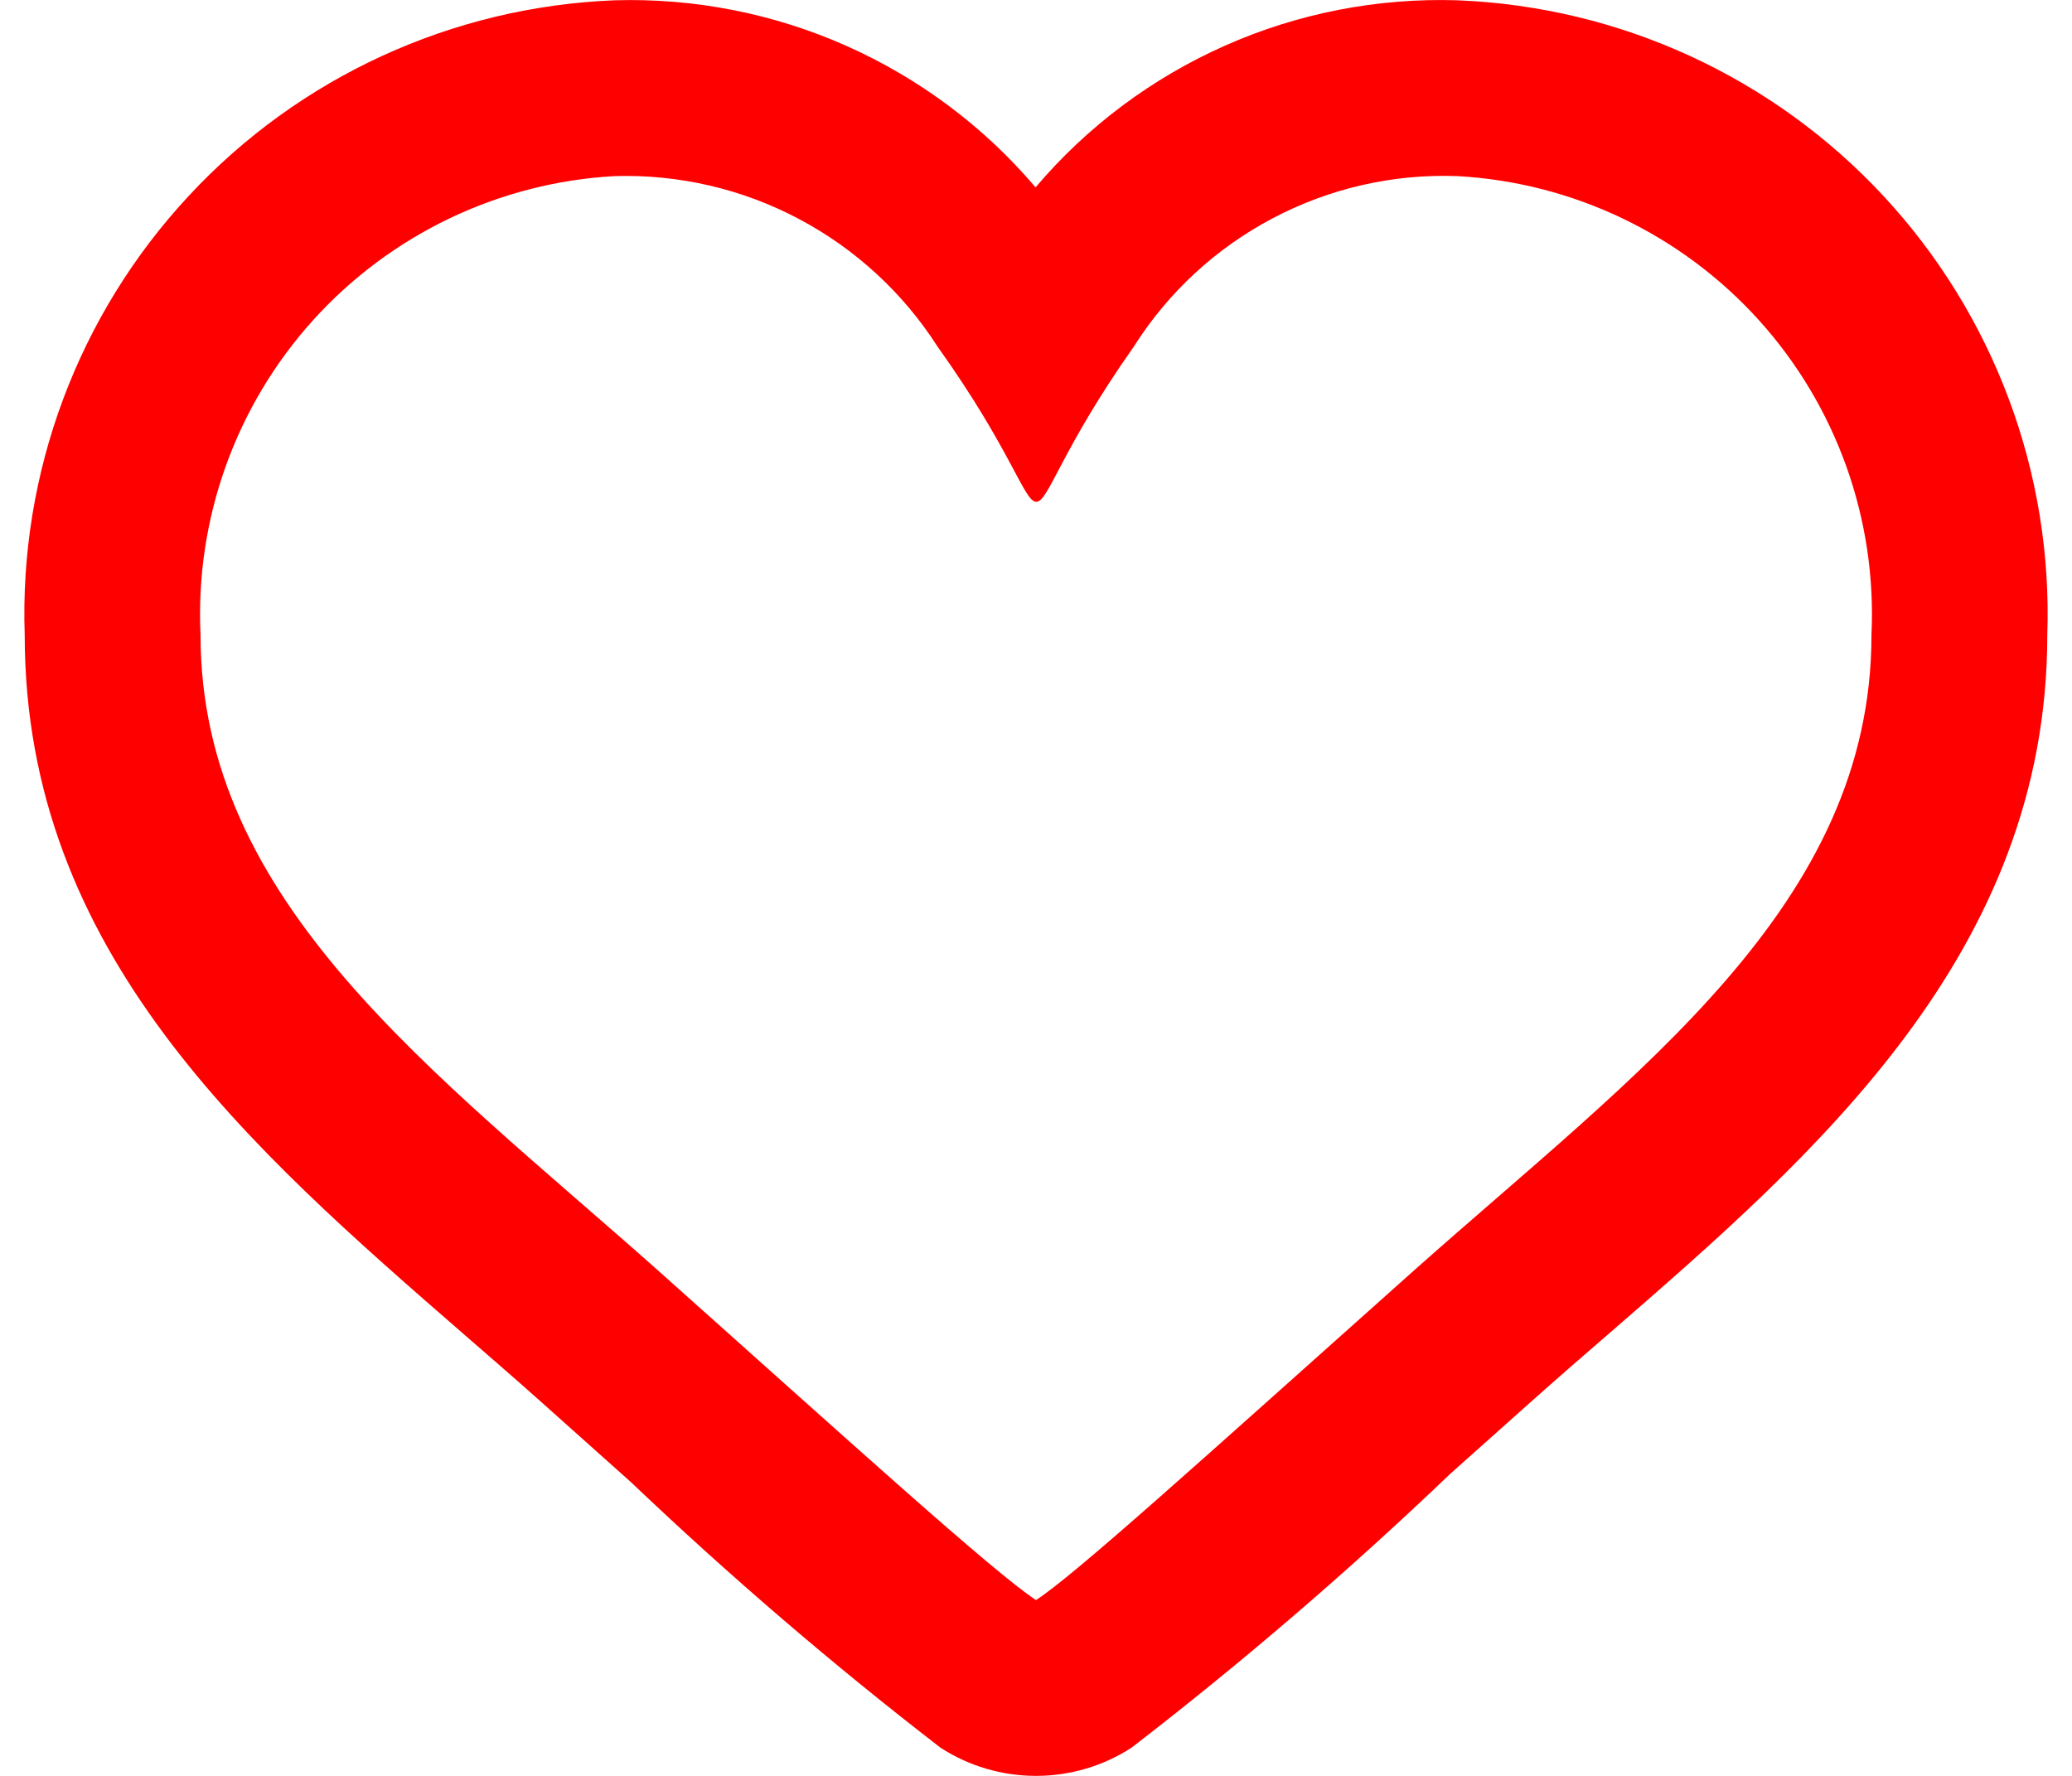 <svg width="14" height="12" viewBox="0 0 14 12" fill="none" xmlns="http://www.w3.org/2000/svg">
<path d="M9.847 1.19C10.628 1.233 11.361 1.584 11.885 2.164C12.409 2.745 12.682 3.509 12.645 4.291C12.645 6.116 11.069 7.237 9.557 8.582C8.064 9.915 7.26 10.643 7 10.812C6.717 10.628 5.727 9.728 4.443 8.582C2.924 7.232 1.355 6.1 1.355 4.291C1.318 3.509 1.591 2.745 2.115 2.164C2.639 1.584 3.372 1.233 4.153 1.19C4.585 1.177 5.014 1.276 5.397 1.479C5.779 1.681 6.103 1.979 6.336 2.344C6.835 3.042 6.919 3.391 7.002 3.391C7.085 3.391 7.167 3.042 7.661 2.342C7.893 1.975 8.217 1.676 8.601 1.474C8.984 1.272 9.414 1.174 9.847 1.19ZM9.847 0.002C9.308 -0.015 8.771 0.089 8.278 0.308C7.784 0.527 7.346 0.854 6.997 1.266C6.648 0.855 6.211 0.529 5.719 0.31C5.226 0.091 4.691 -0.014 4.153 0.002C3.056 0.045 2.021 0.52 1.275 1.324C0.528 2.127 0.129 3.194 0.167 4.291C0.167 6.436 1.682 7.753 3.147 9.027C3.315 9.173 3.485 9.32 3.653 9.47L4.264 10.016C4.929 10.649 5.627 11.248 6.354 11.809C6.546 11.934 6.771 12 7 12C7.229 12 7.454 11.934 7.646 11.809C8.396 11.231 9.115 10.613 9.8 9.958L10.348 9.469C10.522 9.314 10.699 9.16 10.874 9.009C12.261 7.805 13.833 6.442 13.833 4.291C13.871 3.194 13.472 2.127 12.726 1.324C11.979 0.52 10.944 0.045 9.847 0.002Z" fill="#FF0000"/>
</svg>
